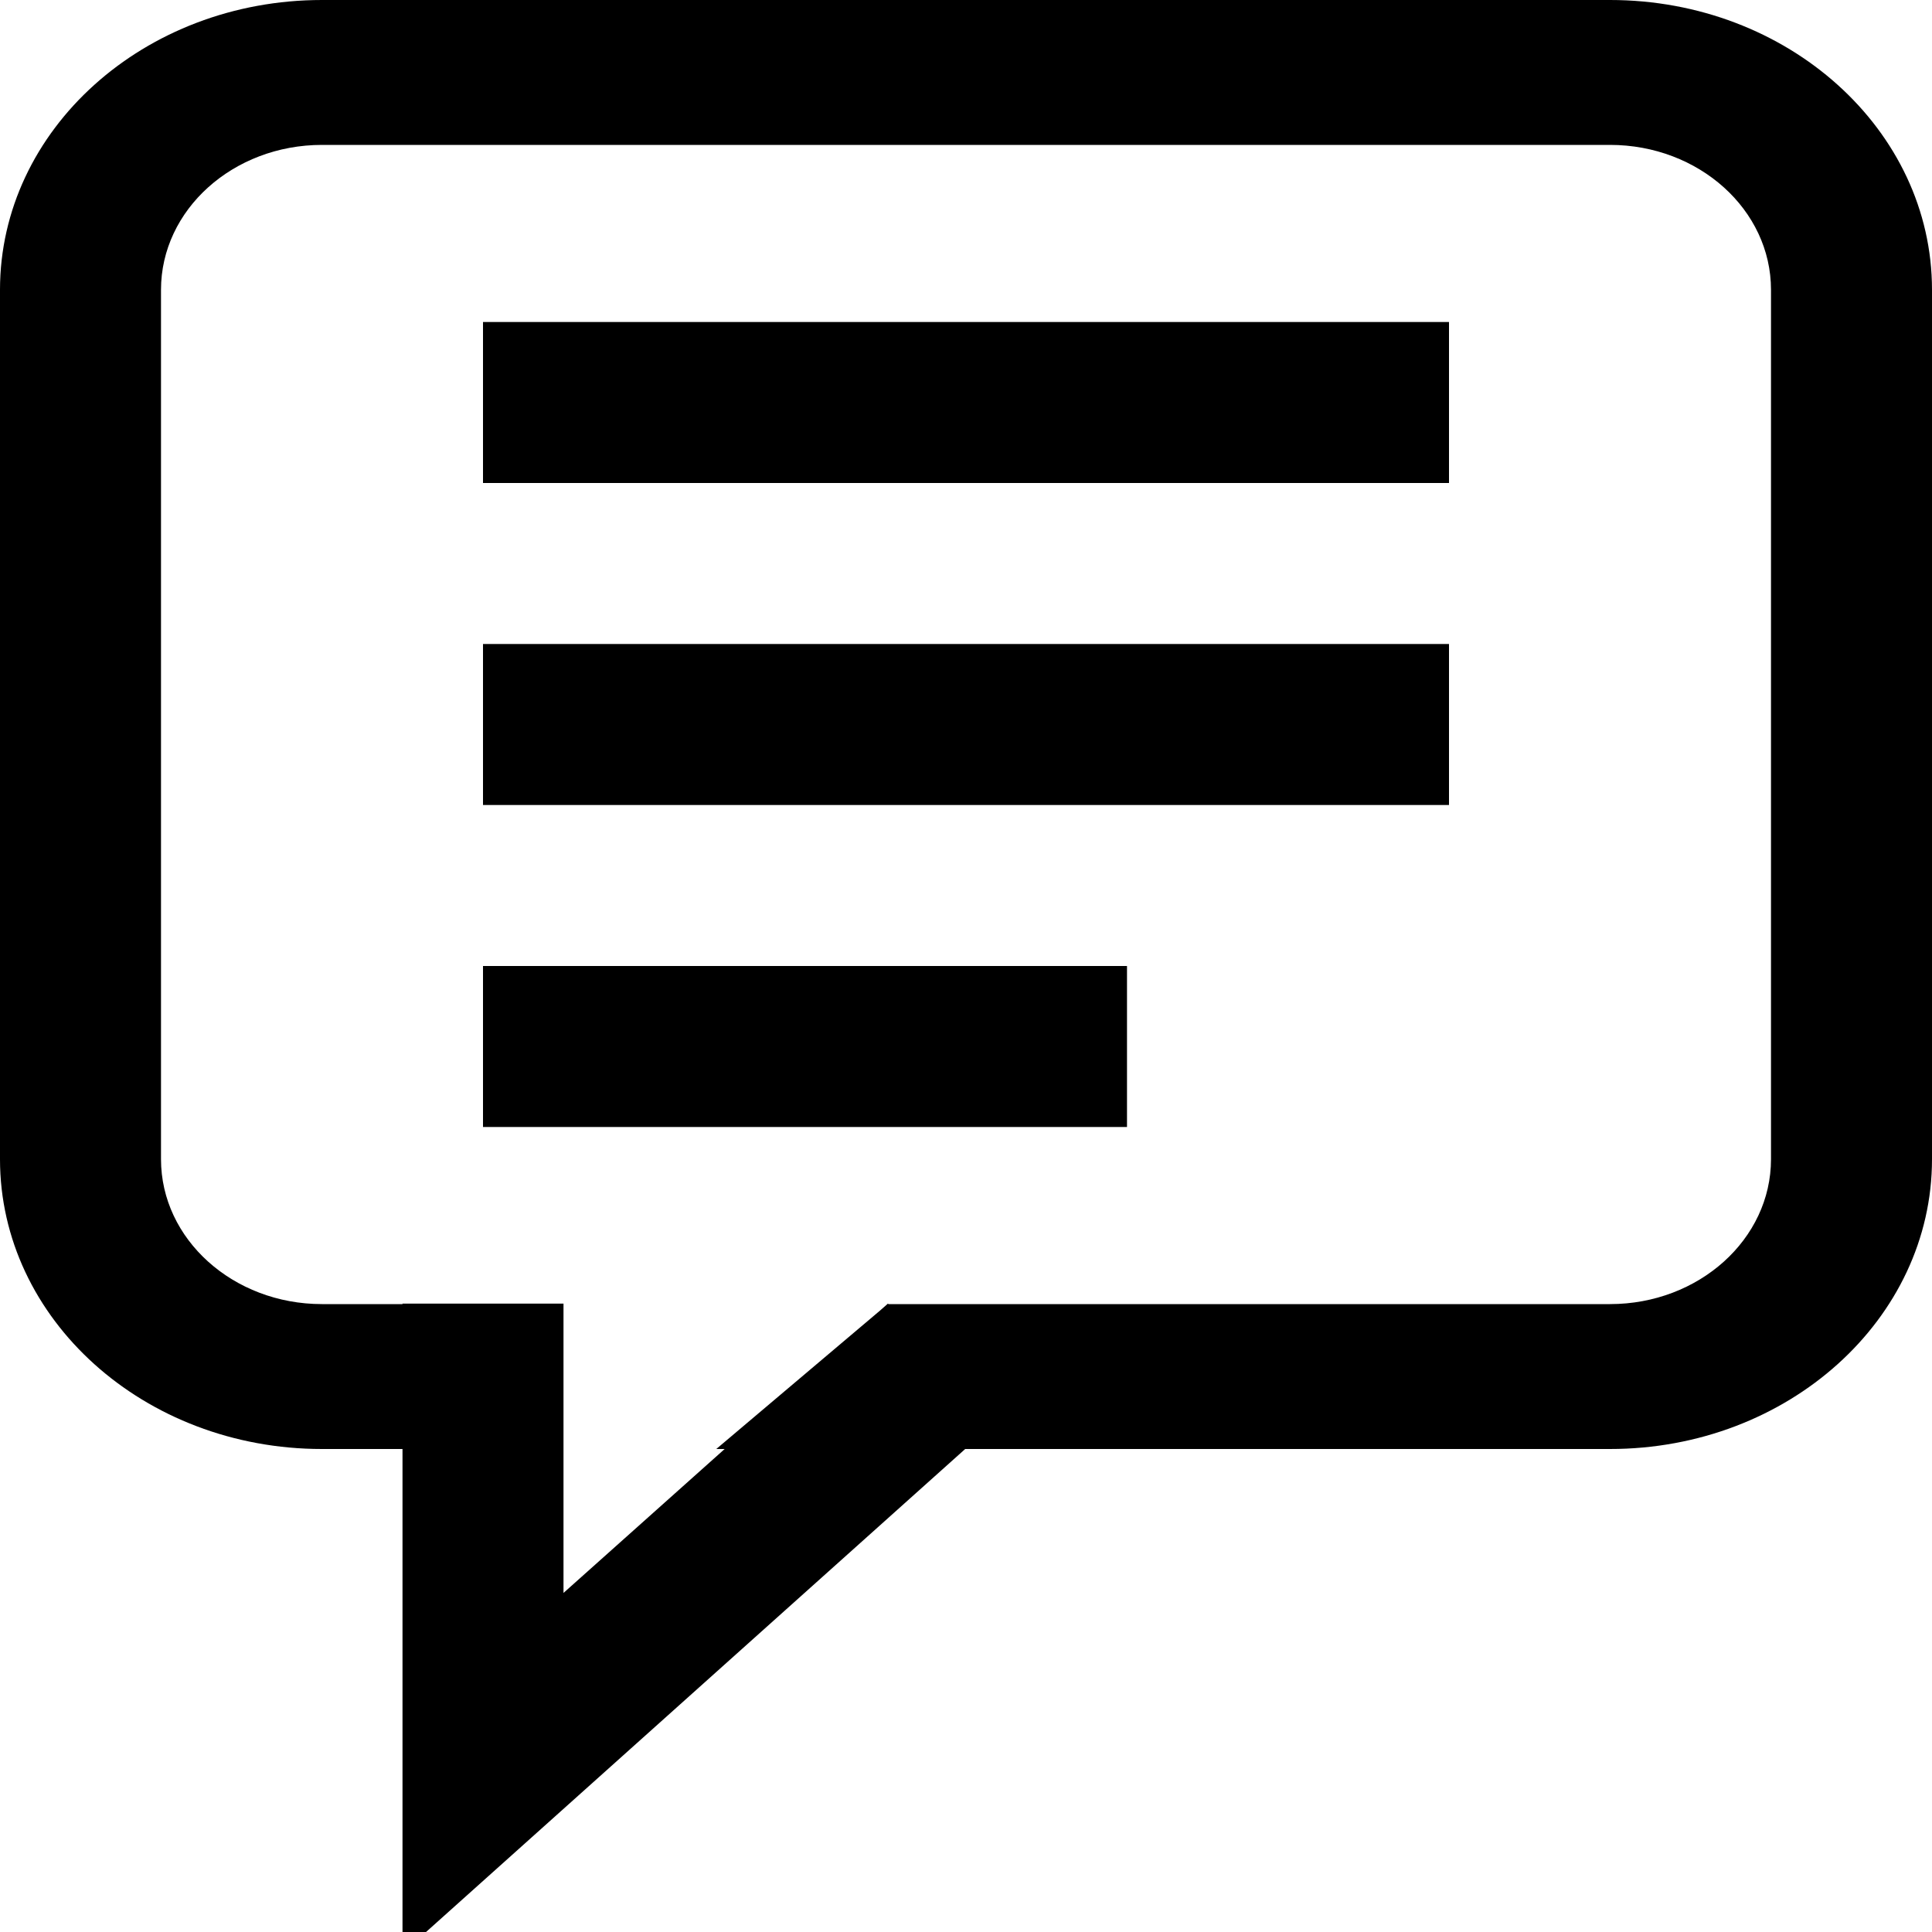 <!-- Generated by IcoMoon.io -->
<svg version="1.1" xmlns="http://www.w3.org/2000/svg" viewBox="0 0 12 12">
<title>commentary</title>
<path d="M10 0c1.105 0 2 0.806 2 1.8v5.4c0 0.994-0.895 1.8-2 1.8h-4.005l-3.495 3.131v-3.131h-0.5c-1.105 0-2-0.806-2-1.8v-5.4c0-0.994 0.895-1.8 2-1.8h8zM10 0.9h-8c-0.552 0-1 0.403-1 0.9v5.4c0 0.497 0.448 0.9 1 0.9h0.5v-0.003h1v1.797l1.001-0.894h-0.052l1.016-0.859 0.050-0.044 0.003 0.003h4.482c0.552 0 1-0.403 1-0.9v-5.4c0-0.497-0.448-0.9-1-0.9zM7 6v1h-4v-1h4zM9 4v1h-6v-1h6zM9 2v1h-6v-1h6z"></path>
</svg>
